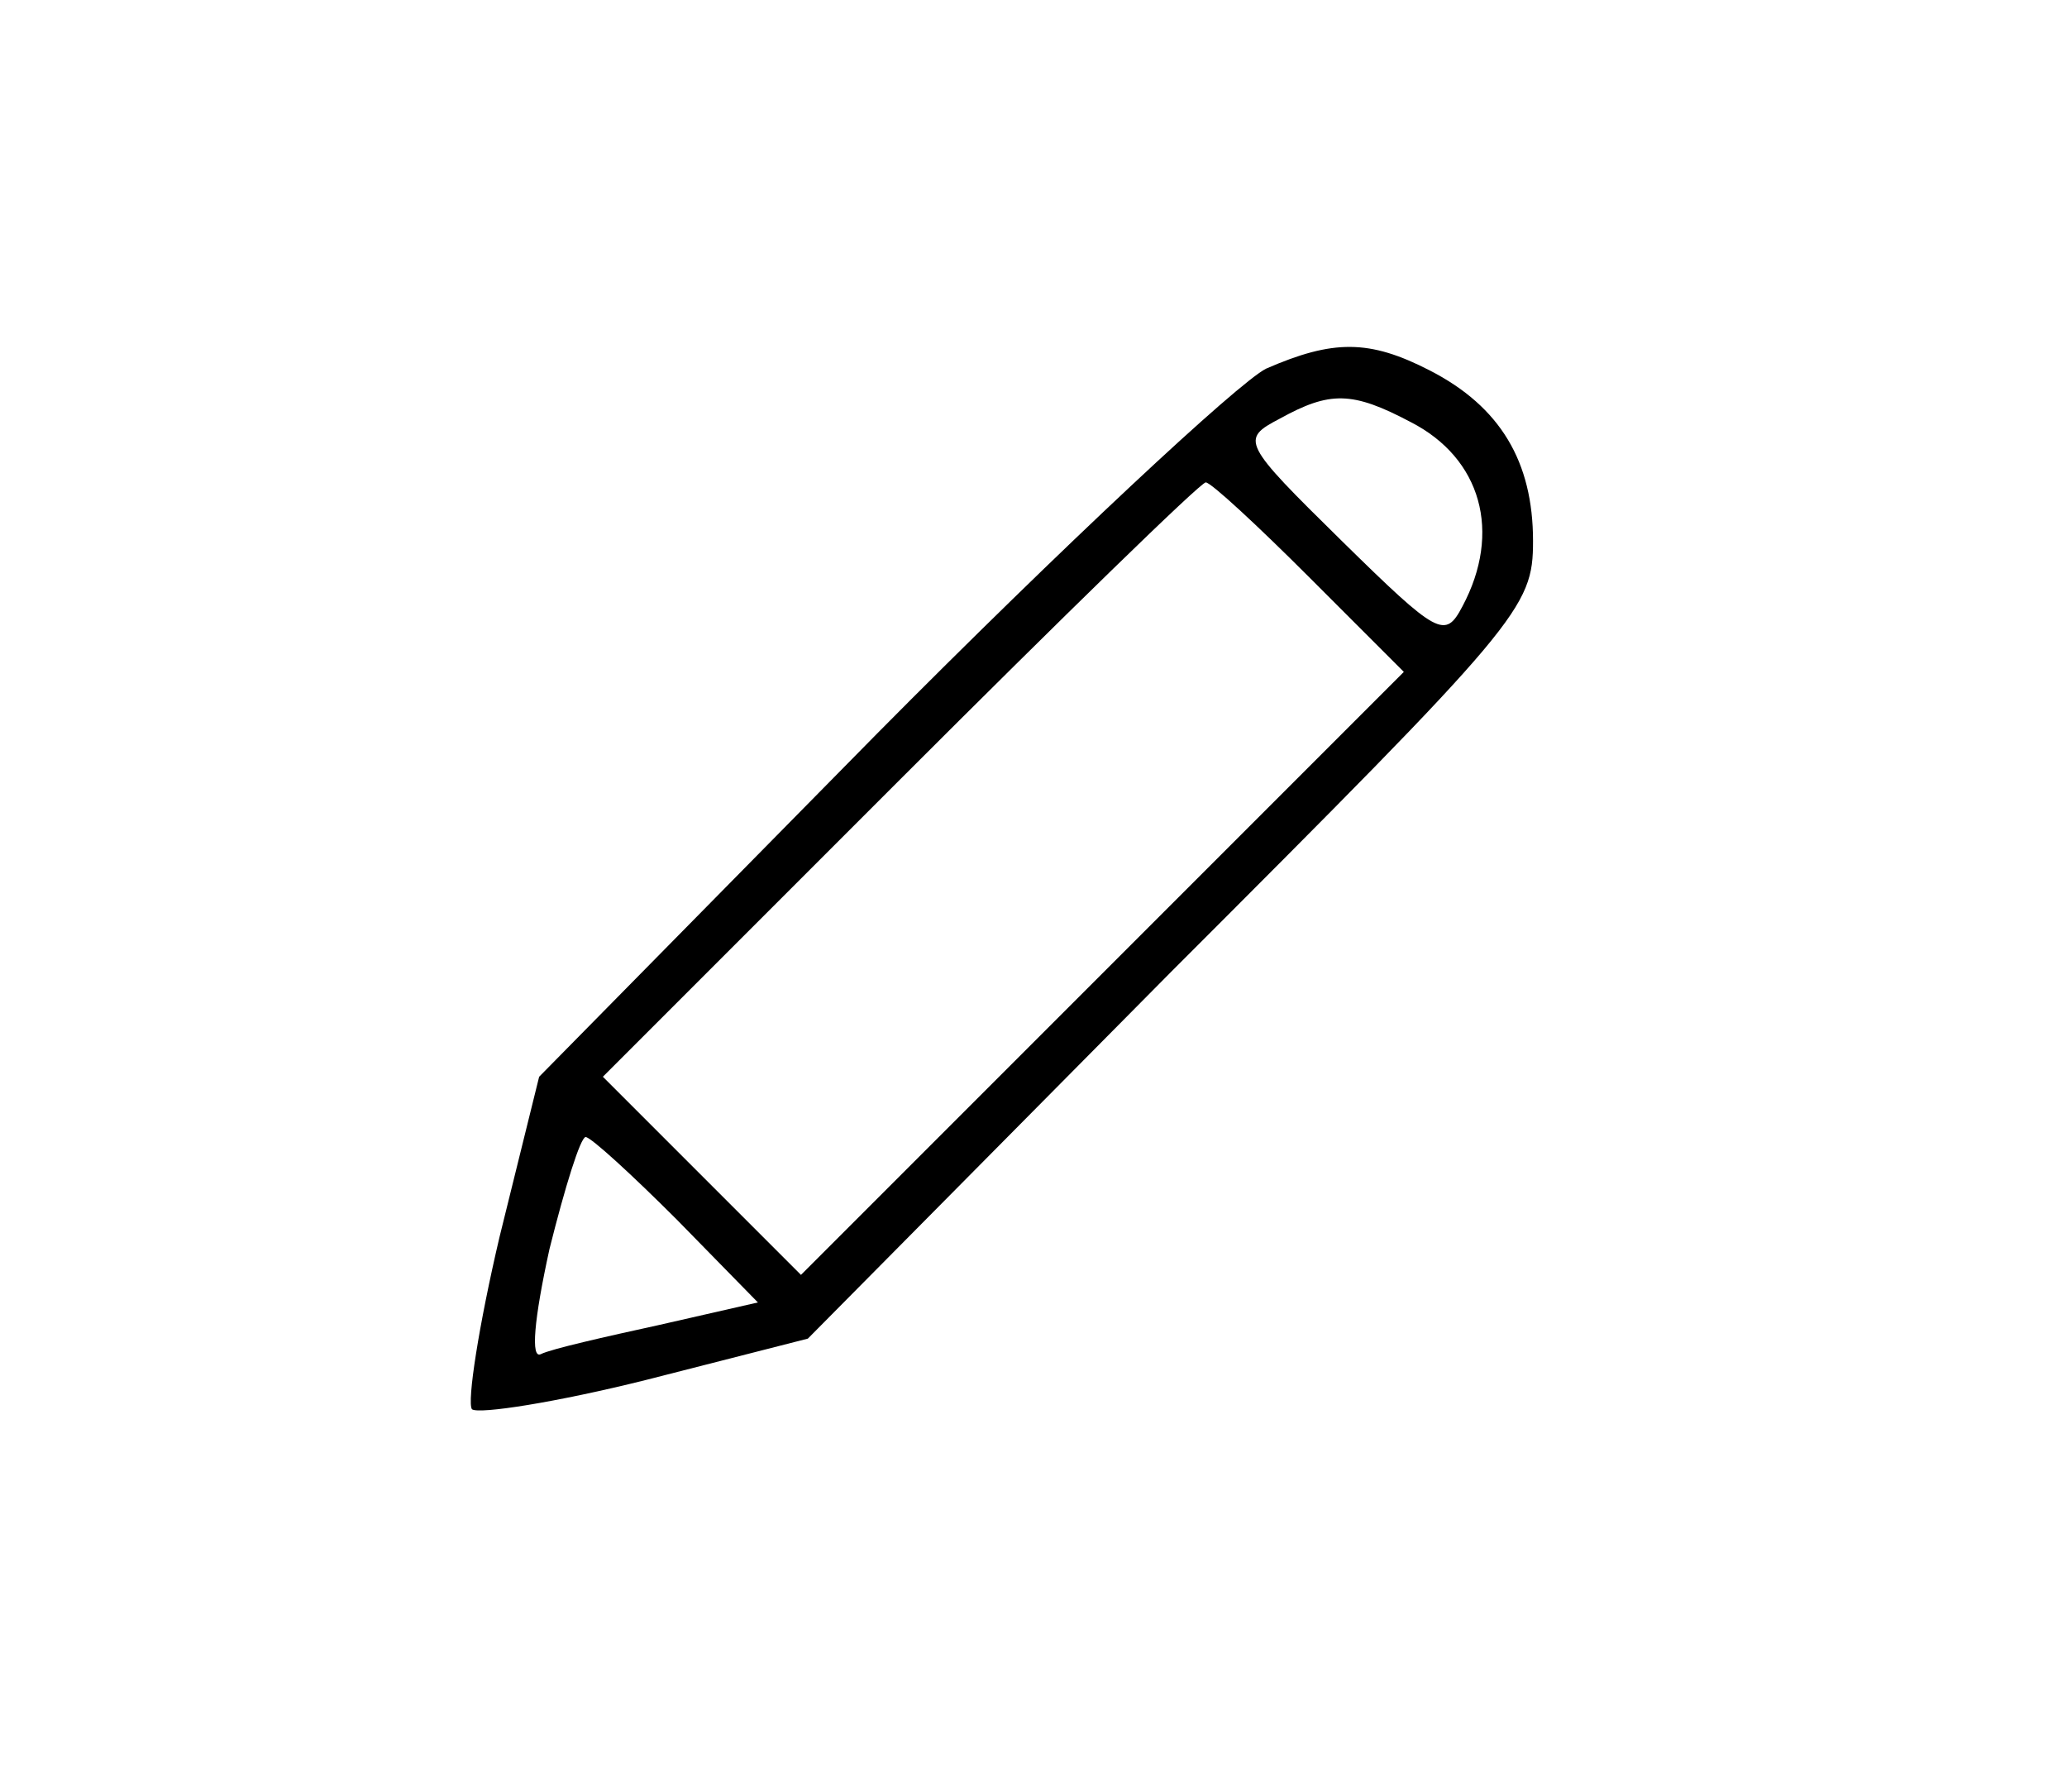 <?xml version="1.0" standalone="no"?>
<!DOCTYPE svg PUBLIC "-//W3C//DTD SVG 20010904//EN"
 "http://www.w3.org/TR/2001/REC-SVG-20010904/DTD/svg10.dtd">
<svg version="1.0" xmlns="http://www.w3.org/2000/svg"
 width="120pt" height="104pt" viewBox="0 0 120 104"
 preserveAspectRatio="xMidYMid meet">
<g transform="translate(0,104) scale(0.1,-0.1)"
fill="#000000" stroke="none">
<path d="M735 826 c-16 -8 -118 -103 -226 -212 l-196 -199 -23 -93 c-12 -51
-19 -96 -16 -100 4 -3 49 4 101 17 l94 24 210 212 c204 204 211 212 211 251 0
46 -19 78 -60 99 -35 18 -56 18 -95 1z m84 -31 c41 -21 53 -64 30 -107 -10
-19 -14 -17 -70 38 -58 57 -59 59 -36 71 29 16 42 16 76 -2z m-59 -90 l55 -55
-175 -175 -175 -175 -57 57 -58 58 172 172 c95 95 175 173 178 173 3 0 30 -25
60 -55z m-367 -373 l47 -48 -57 -13 c-32 -7 -63 -14 -69 -17 -6 -3 -4 20 5 61
9 36 18 65 21 65 3 0 27 -22 53 -48z"/>
</g>
</svg>
